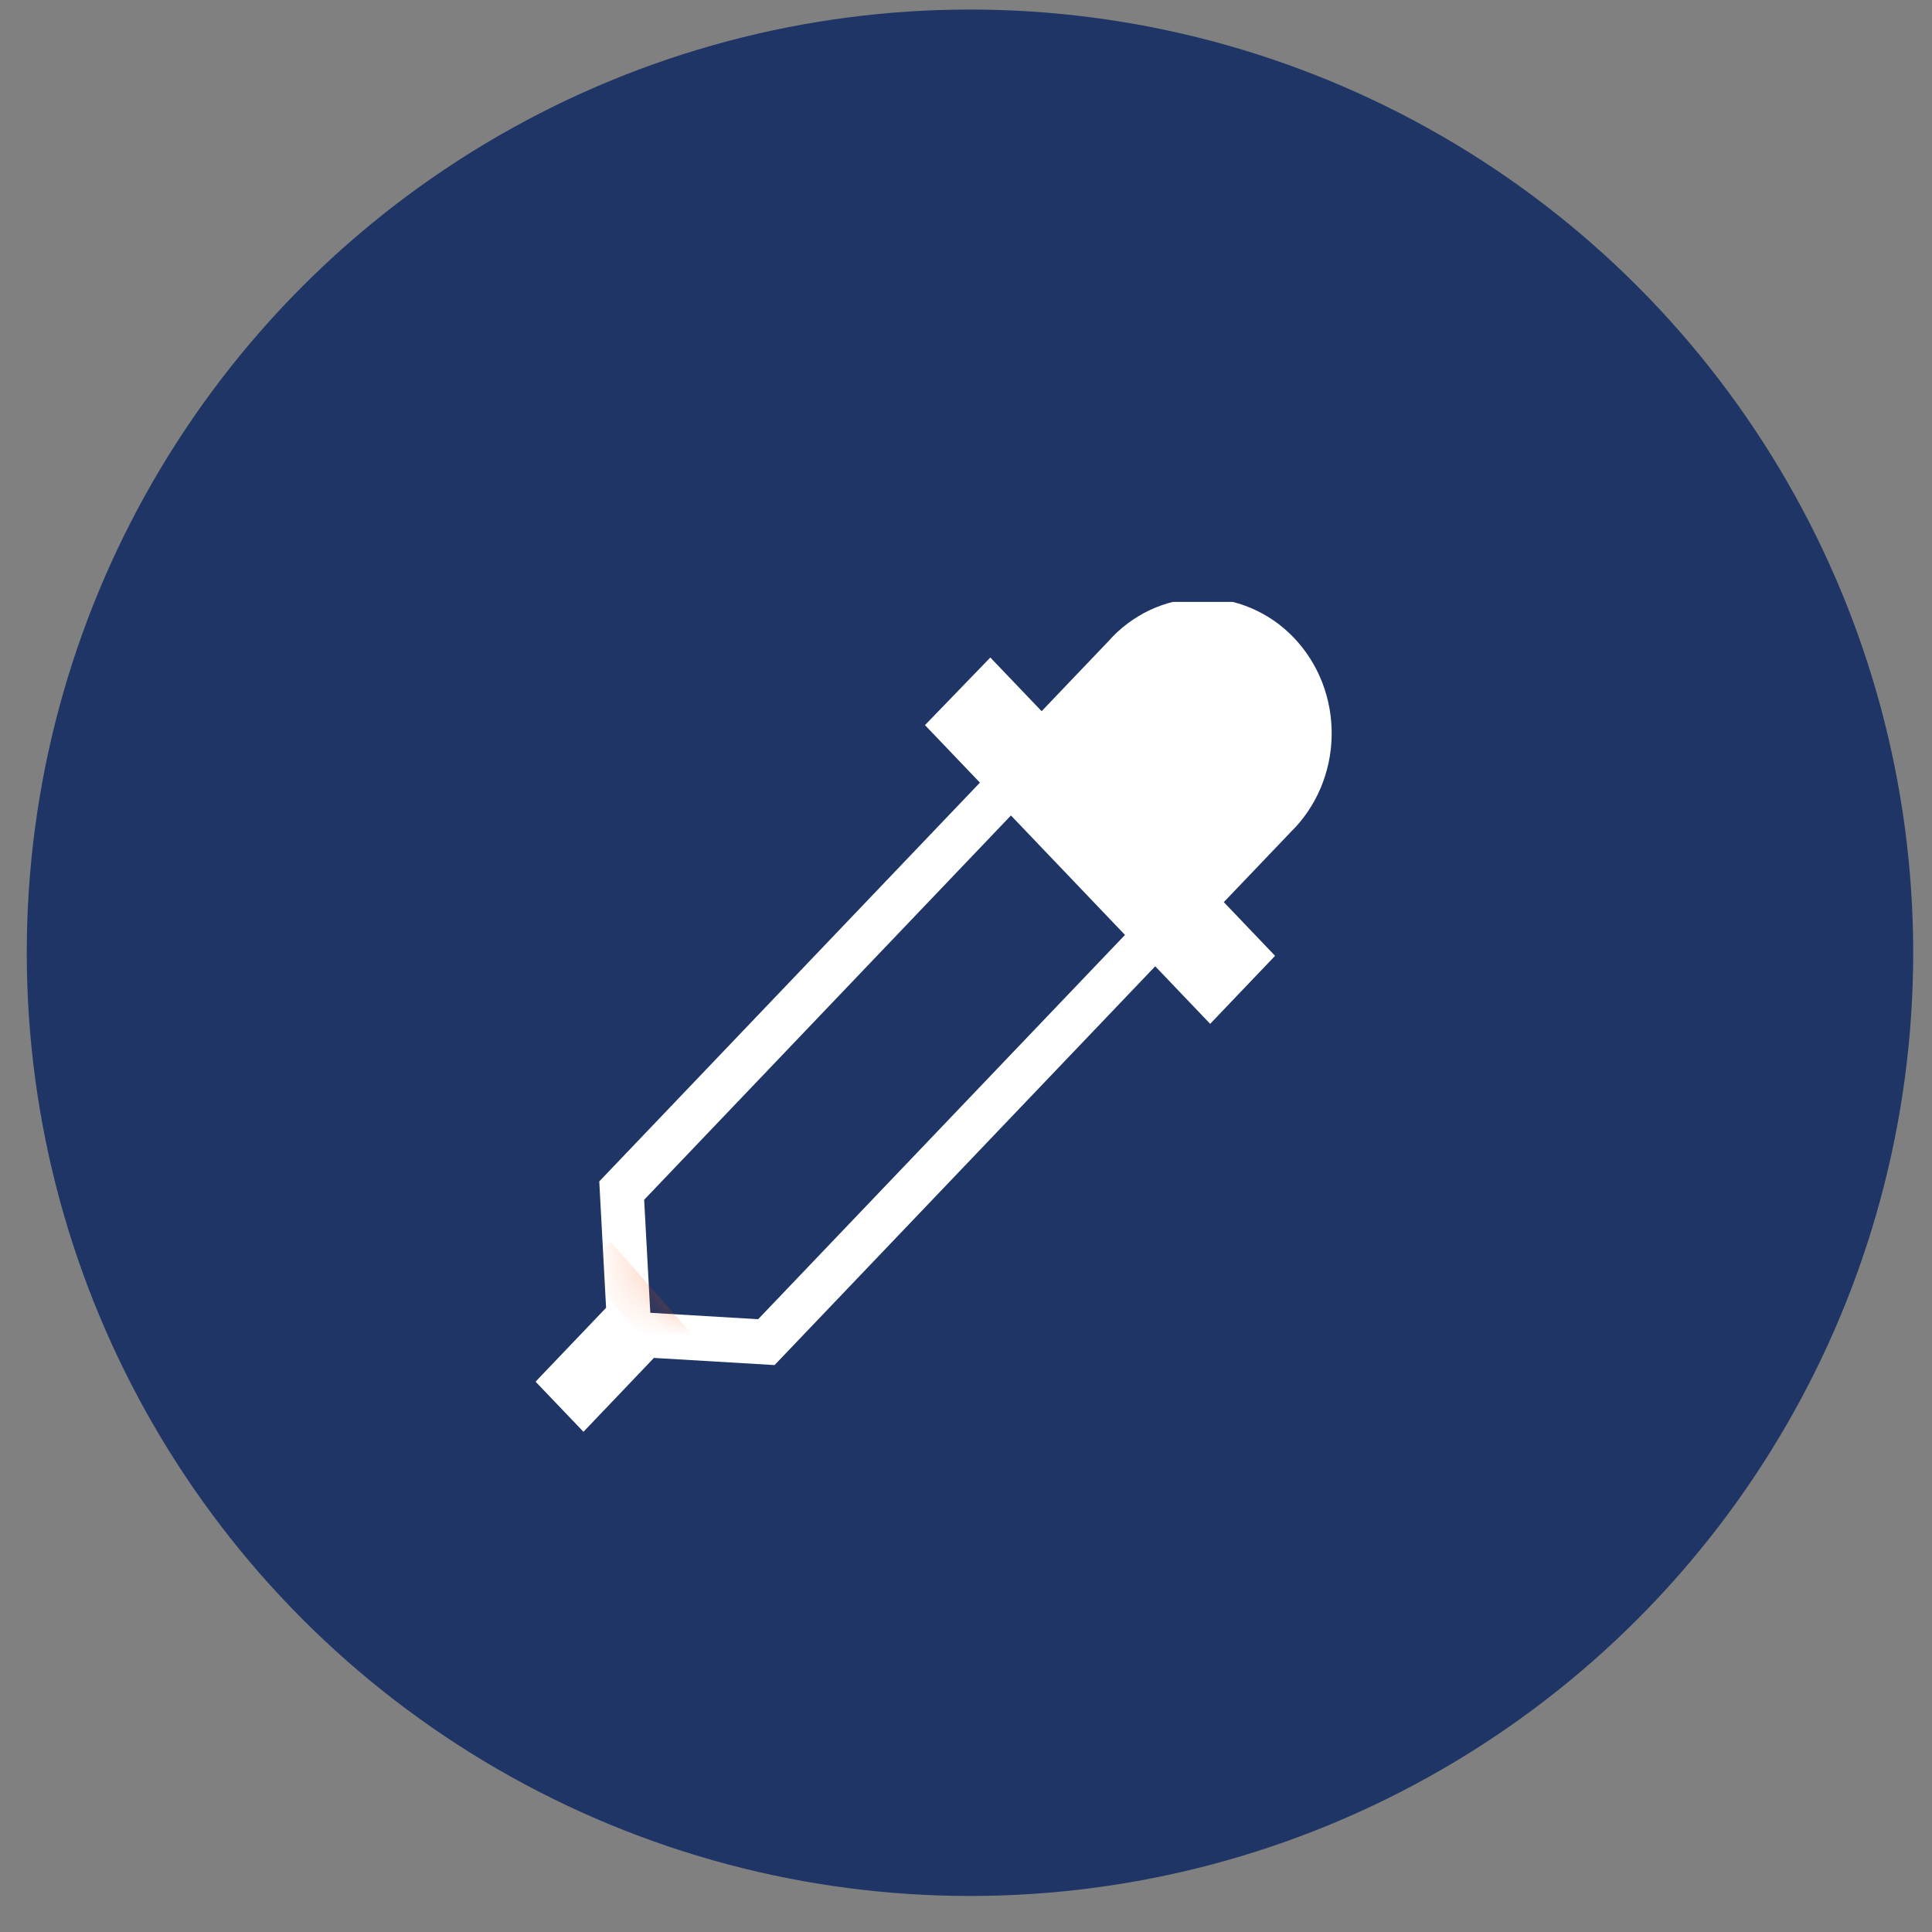 <svg width="34" height="34" viewBox="0 0 34 34" fill="none" xmlns="http://www.w3.org/2000/svg">
<rect x="0" y="0" width="34" height="34" fill="#808080" stroke="none"/>
<circle cx="17.07" cy="16.767" r="16.599" fill="#1E3565"/>
<g clip-path="url(#clip0_12680_84173)">
<path d="M17.428 11.571L18.331 12.516L19.502 11.289C19.709 11.054 19.96 10.866 20.238 10.735C20.517 10.605 20.818 10.534 21.123 10.528C21.428 10.522 21.731 10.58 22.014 10.7C22.297 10.819 22.554 10.997 22.77 11.223C22.986 11.449 23.156 11.718 23.271 12.015C23.385 12.311 23.441 12.629 23.435 12.949C23.43 13.268 23.362 13.584 23.238 13.875C23.113 14.167 22.934 14.43 22.71 14.647L22.709 14.649L21.537 15.876L22.439 16.821L21.297 18.018L20.33 17.005L13.631 24.023L11.508 23.897L10.268 25.197L9.425 24.315L10.666 23.015L10.546 20.791L17.245 13.773L16.278 12.761L17.428 11.571ZM11.444 23.103L13.342 23.216L19.798 16.453L17.791 14.351L11.336 21.114L11.444 23.103Z" fill="white"/>
<mask id="mask0_12680_84173" style="mask-type:alpha" maskUnits="userSpaceOnUse" x="11" y="14" width="9" height="9">
<path d="M13.294 22.846L11.774 22.757L11.685 21.165L17.727 14.836L19.334 16.517L13.294 22.846Z" fill="#FF4D00"/>
</mask>
<g mask="url(#mask0_12680_84173)">
<rect width="0.687" height="9.866" transform="matrix(-0.72 0.694 0.66 0.751 10.744 21.849)" fill="#FF4D00"/>
</g>
</g>
<defs>
<clipPath id="clip0_12680_84173">
<rect width="17.927" height="14.607" fill="white" transform="matrix(-1 0 0 1 27.357 10.593)"/>
</clipPath>
</defs>
</svg>
